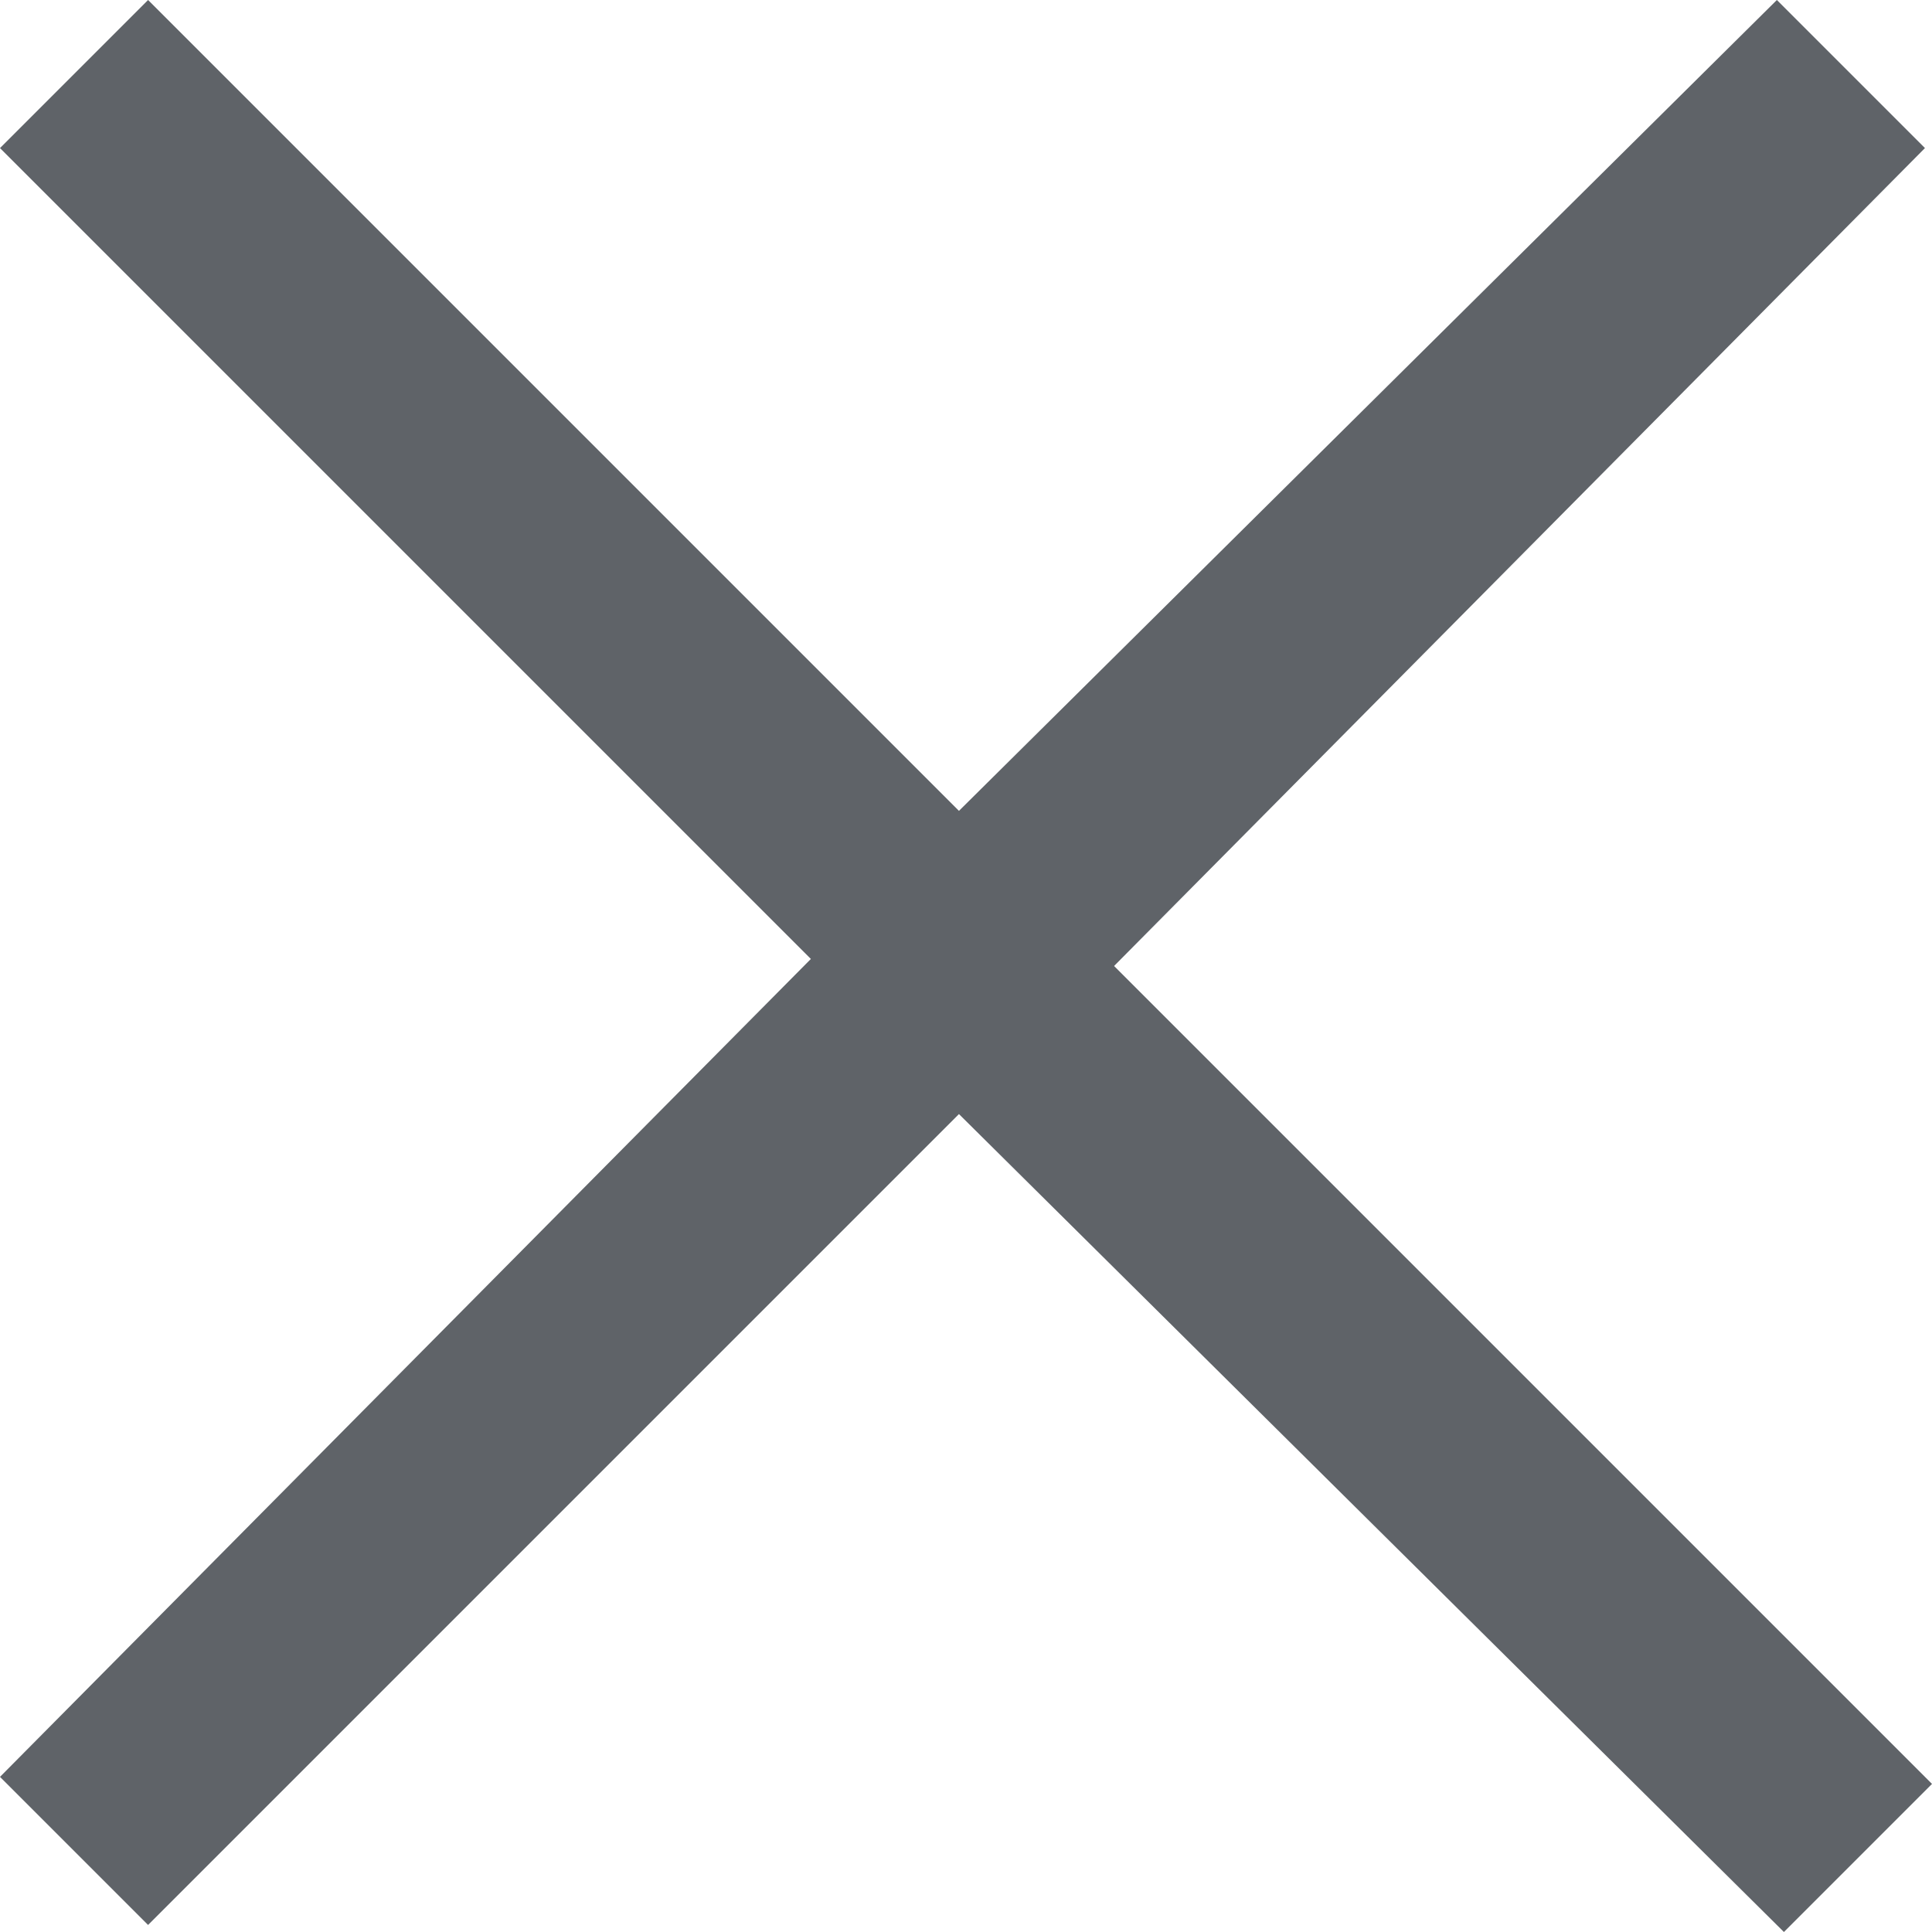 <?xml version="1.0" encoding="utf-8"?>
<!-- Generator: Adobe Illustrator 26.5.0, SVG Export Plug-In . SVG Version: 6.00 Build 0)  -->
<svg version="1.1" id="Ebene_1" xmlns="http://www.w3.org/2000/svg" xmlns:xlink="http://www.w3.org/1999/xlink" x="0px" y="0px"
	 viewBox="0 0 27.4 27.4" style="enable-background:new 0 0 27.4 27.4;" xml:space="preserve">
<style type="text/css">
	.st0{fill:#5F6368;}
</style>
<path class="st0" d="M2.1,27.3L0,25.2l11.5-11.6L0,2.1L2.1,0l11.5,11.5L25.2,0l2.1,2.1L15.8,13.7l11.6,11.6l-2.1,2.1L13.6,15.8
	L2.1,27.3z"/>
</svg>
